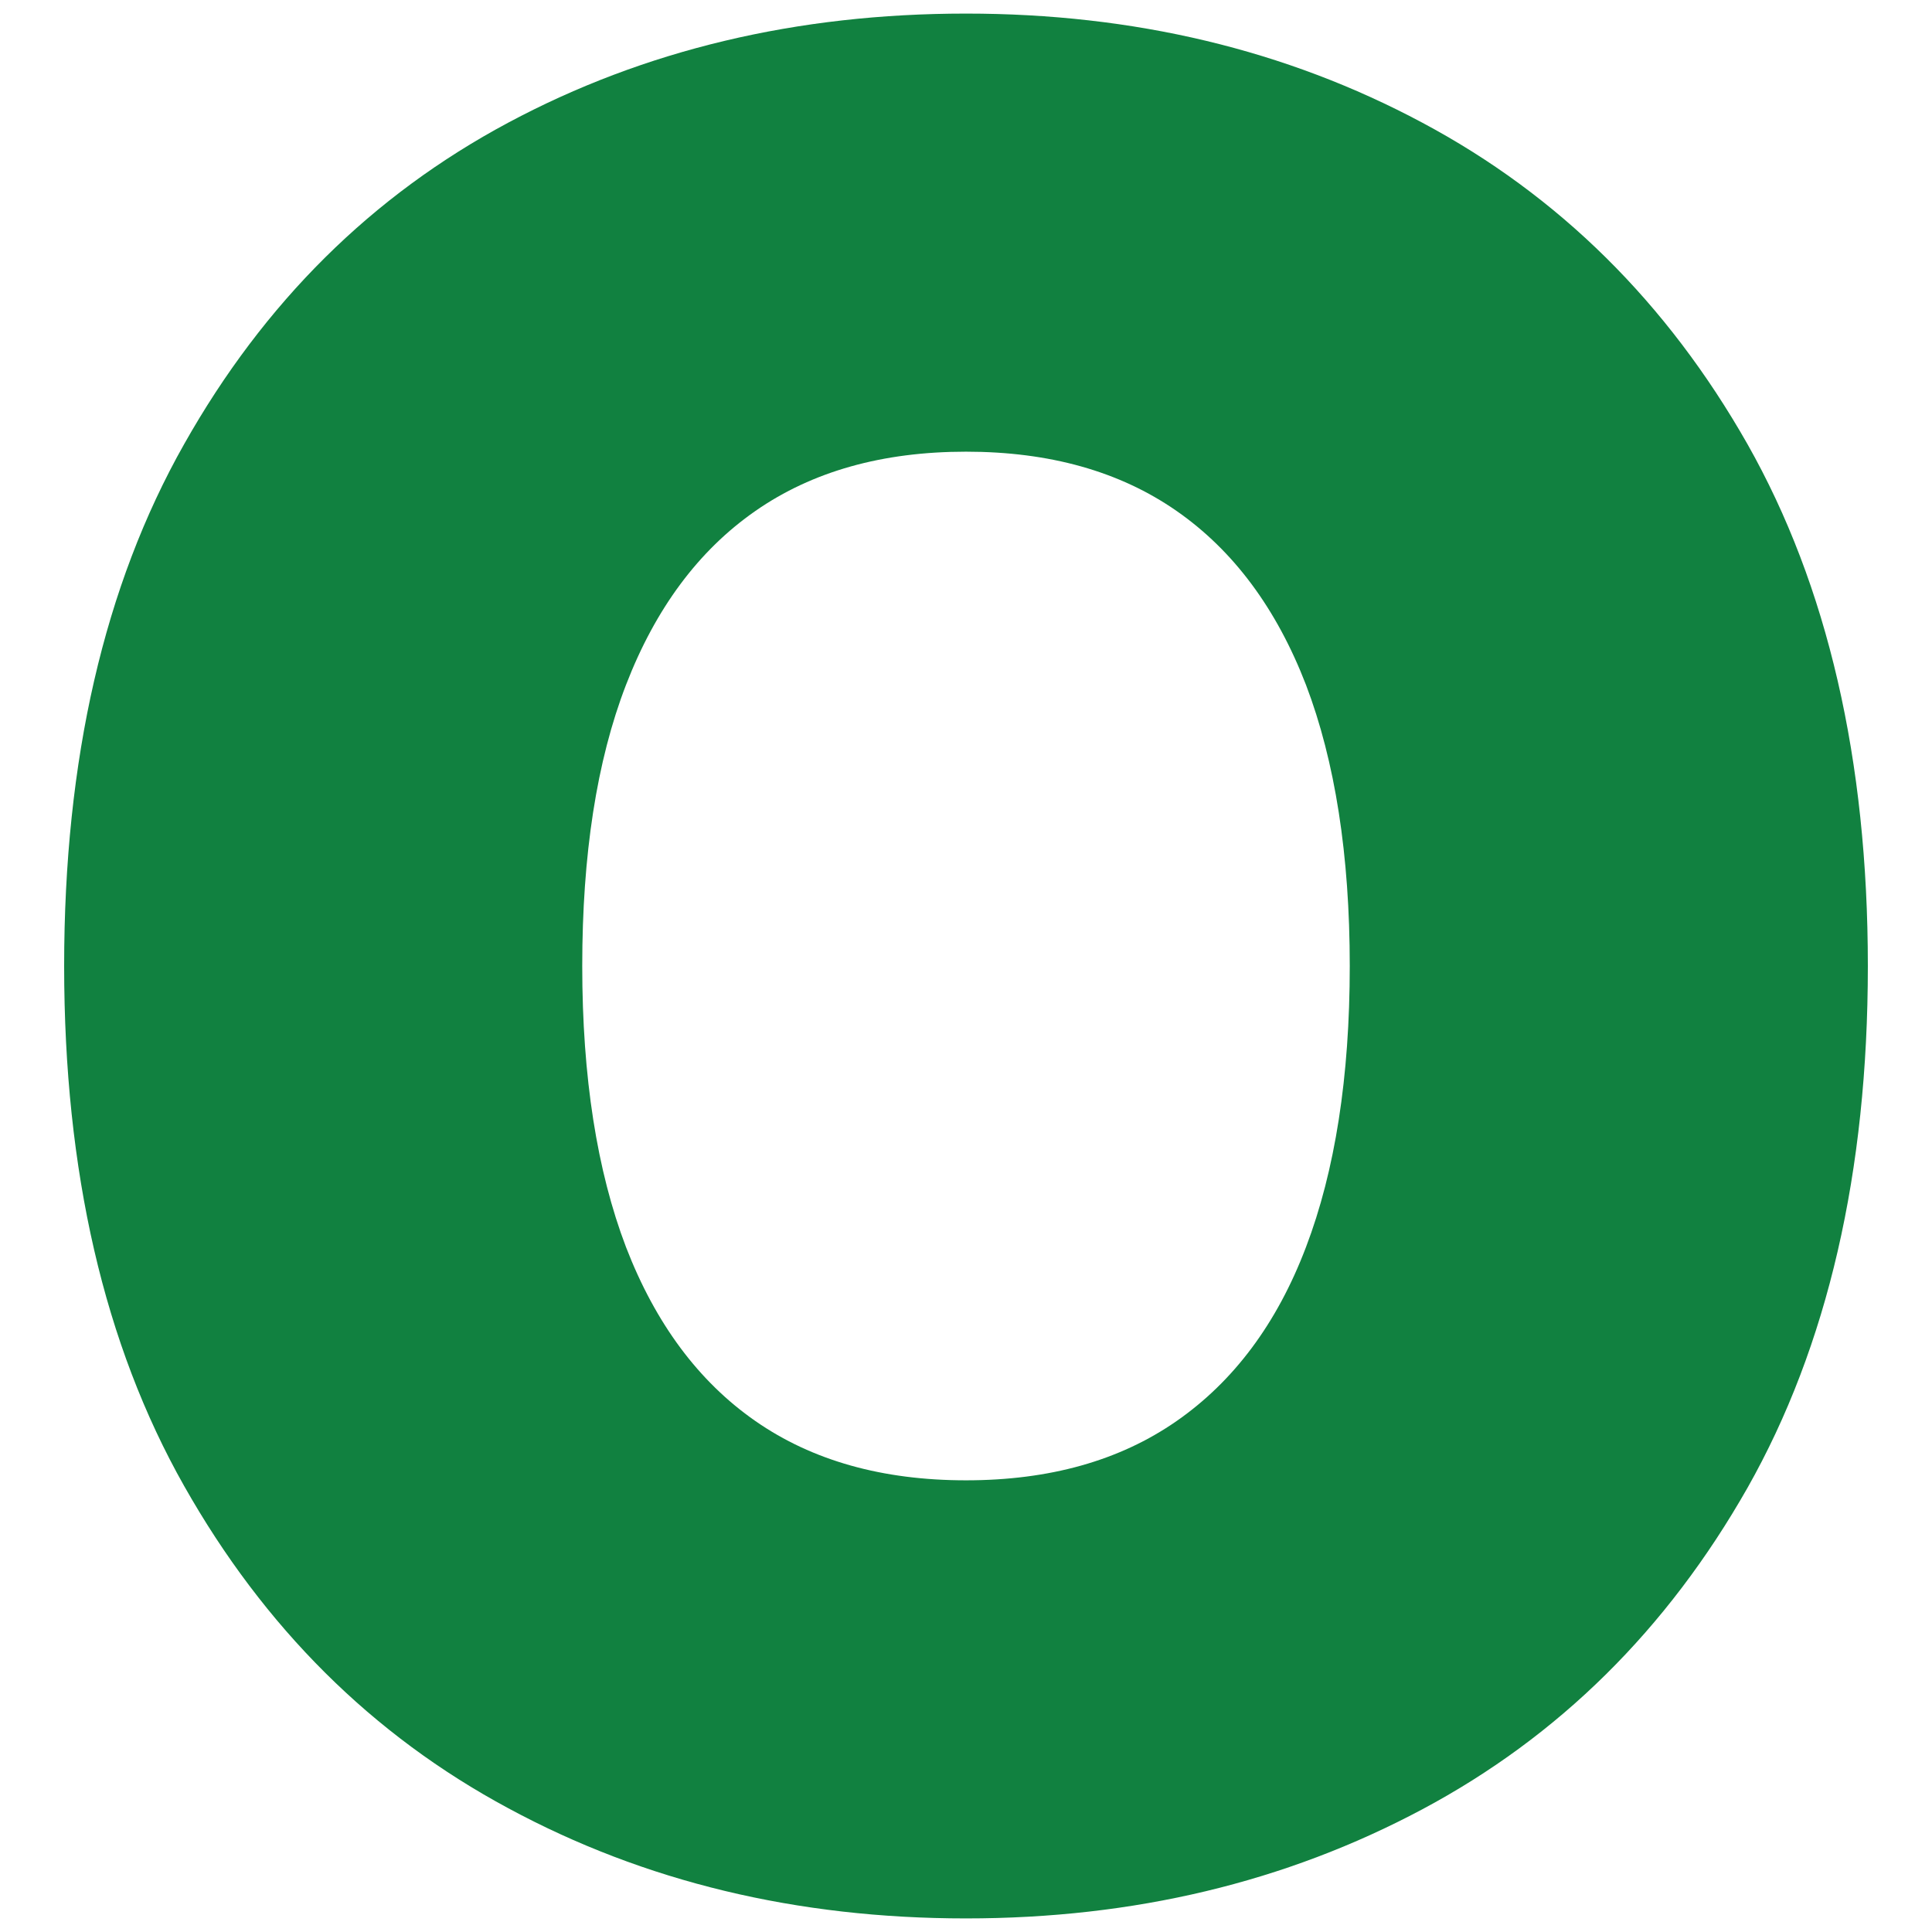 <?xml version="1.0" encoding="utf-8"?>
<!-- Generator: Adobe Illustrator 27.3.1, SVG Export Plug-In . SVG Version: 6.00 Build 0)  -->
<svg version="1.1" id="Layer_1" xmlns="http://www.w3.org/2000/svg" xmlns:xlink="http://www.w3.org/1999/xlink" x="0px" y="0px"
	 viewBox="0 0 512 512" style="enable-background:new 0 0 512 512;" xml:space="preserve">
<style type="text/css">
	.st0{fill:#118140;}
</style>
<path class="st0" d="M495,256c0,54.7-10.7,100.8-31.9,138.3c-21.3,37.5-50,65.9-86.2,85.2c-36.2,19.3-76.4,28.9-120.9,28.9
	c-44.8,0-85.2-9.7-121.3-29.2c-36.1-19.4-64.7-47.9-85.9-85.4C27.6,356.3,17,310.4,17,256c0-54.7,10.6-100.8,31.8-138.3
	C70,80.1,98.6,51.8,134.7,32.5C170.8,13.2,211.2,3.6,256,3.6c44.5,0,84.8,9.6,120.9,28.9c36.2,19.3,64.9,47.7,86.2,85.2
	C484.3,155.2,495,201.3,495,256z M357.7,256c0-29.4-3.9-54.3-11.6-74.5c-7.8-20.2-19.2-35.6-34.3-46.1
	c-15.1-10.5-33.7-15.7-55.8-15.7c-22.1,0-40.7,5.2-55.8,15.7c-15.1,10.5-26.5,25.9-34.3,46.1c-7.8,20.2-11.6,45.1-11.6,74.5
	s3.9,54.3,11.6,74.5c7.8,20.2,19.2,35.6,34.3,46.1c15.1,10.5,33.7,15.7,55.8,15.7c22.1,0,40.7-5.2,55.8-15.7
	c15.1-10.5,26.6-25.8,34.3-46.1C353.8,310.3,357.7,285.4,357.7,256z"/>
</svg>
